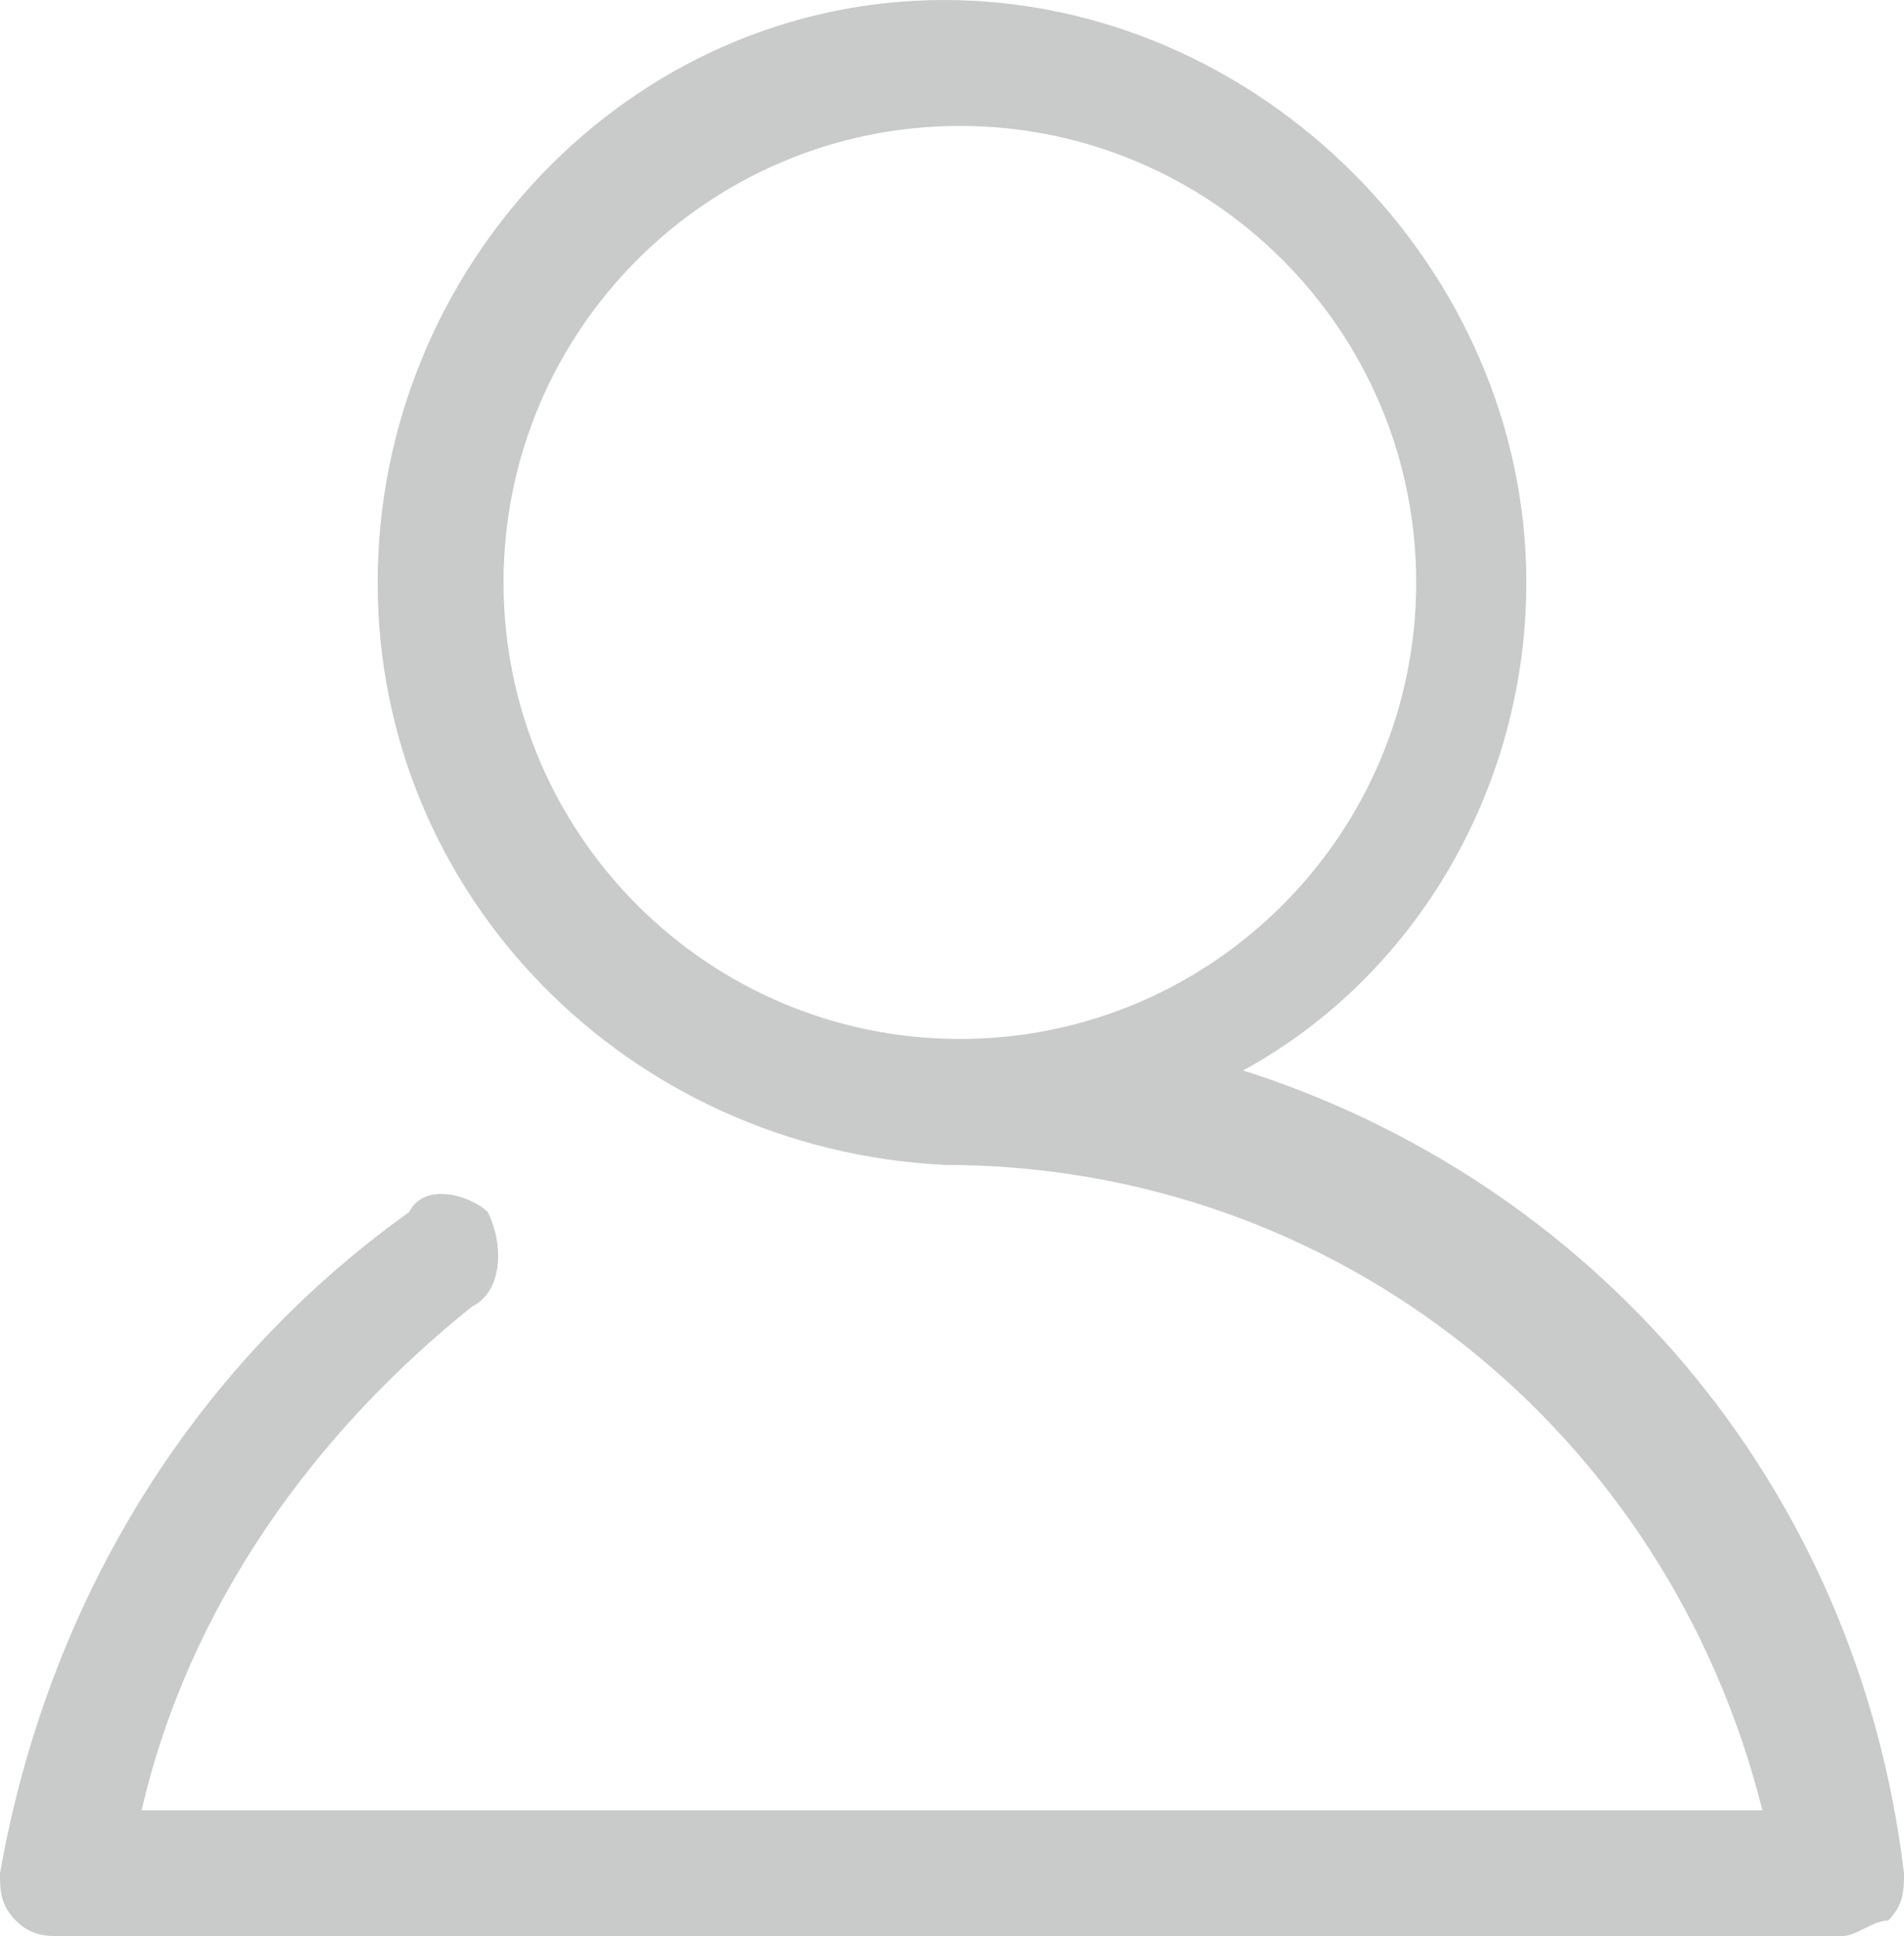 <?xml version="1.0" encoding="utf-8"?>
<!-- Generator: Adobe Illustrator 19.0.0, SVG Export Plug-In . SVG Version: 6.00 Build 0)  -->
<svg version="1.1" id="隔离模式" xmlns="http://www.w3.org/2000/svg" xmlns:xlink="http://www.w3.org/1999/xlink" x="0px"
	 y="0px" viewBox="-801 292 12.1 12.3" style="enable-background:new -801 292 12.1 12.3;" xml:space="preserve">
<style type="text/css">
	.st0{fill:#C9CACA;}
</style>
<g id="XMLID_1_">
	<path id="XMLID_5_" class="st0" d="M-793.1,298.8c1.1-0.6,1.8-1.8,1.8-3.1c0-2-1.7-3.7-3.7-3.7s-3.6,1.7-3.6,3.7s1.6,3.6,3.6,3.7
		l0,0c2.5,0,4.6,1.7,5.2,4.1h-10.3c0.3-1.3,1.1-2.4,2.1-3.2c0.2-0.1,0.2-0.4,0.1-0.6c-0.1-0.1-0.4-0.2-0.5,0c-1.4,1-2.3,2.5-2.6,4.2
		c0,0.1,0,0.2,0.1,0.3c0.1,0.1,0.2,0.1,0.3,0.1h11.3c0.1,0,0.2-0.1,0.3-0.1c0.1-0.1,0.1-0.2,0.1-0.3
		C-789.2,301.4-790.9,299.5-793.1,298.8L-793.1,298.8z M-797.8,295.7c0-1.6,1.3-2.9,2.9-2.9c1.6,0,2.9,1.3,2.9,2.9
		c0,1.6-1.3,2.9-2.9,2.9C-796.5,298.6-797.8,297.3-797.8,295.7L-797.8,295.7z"/>
</g>
</svg>
